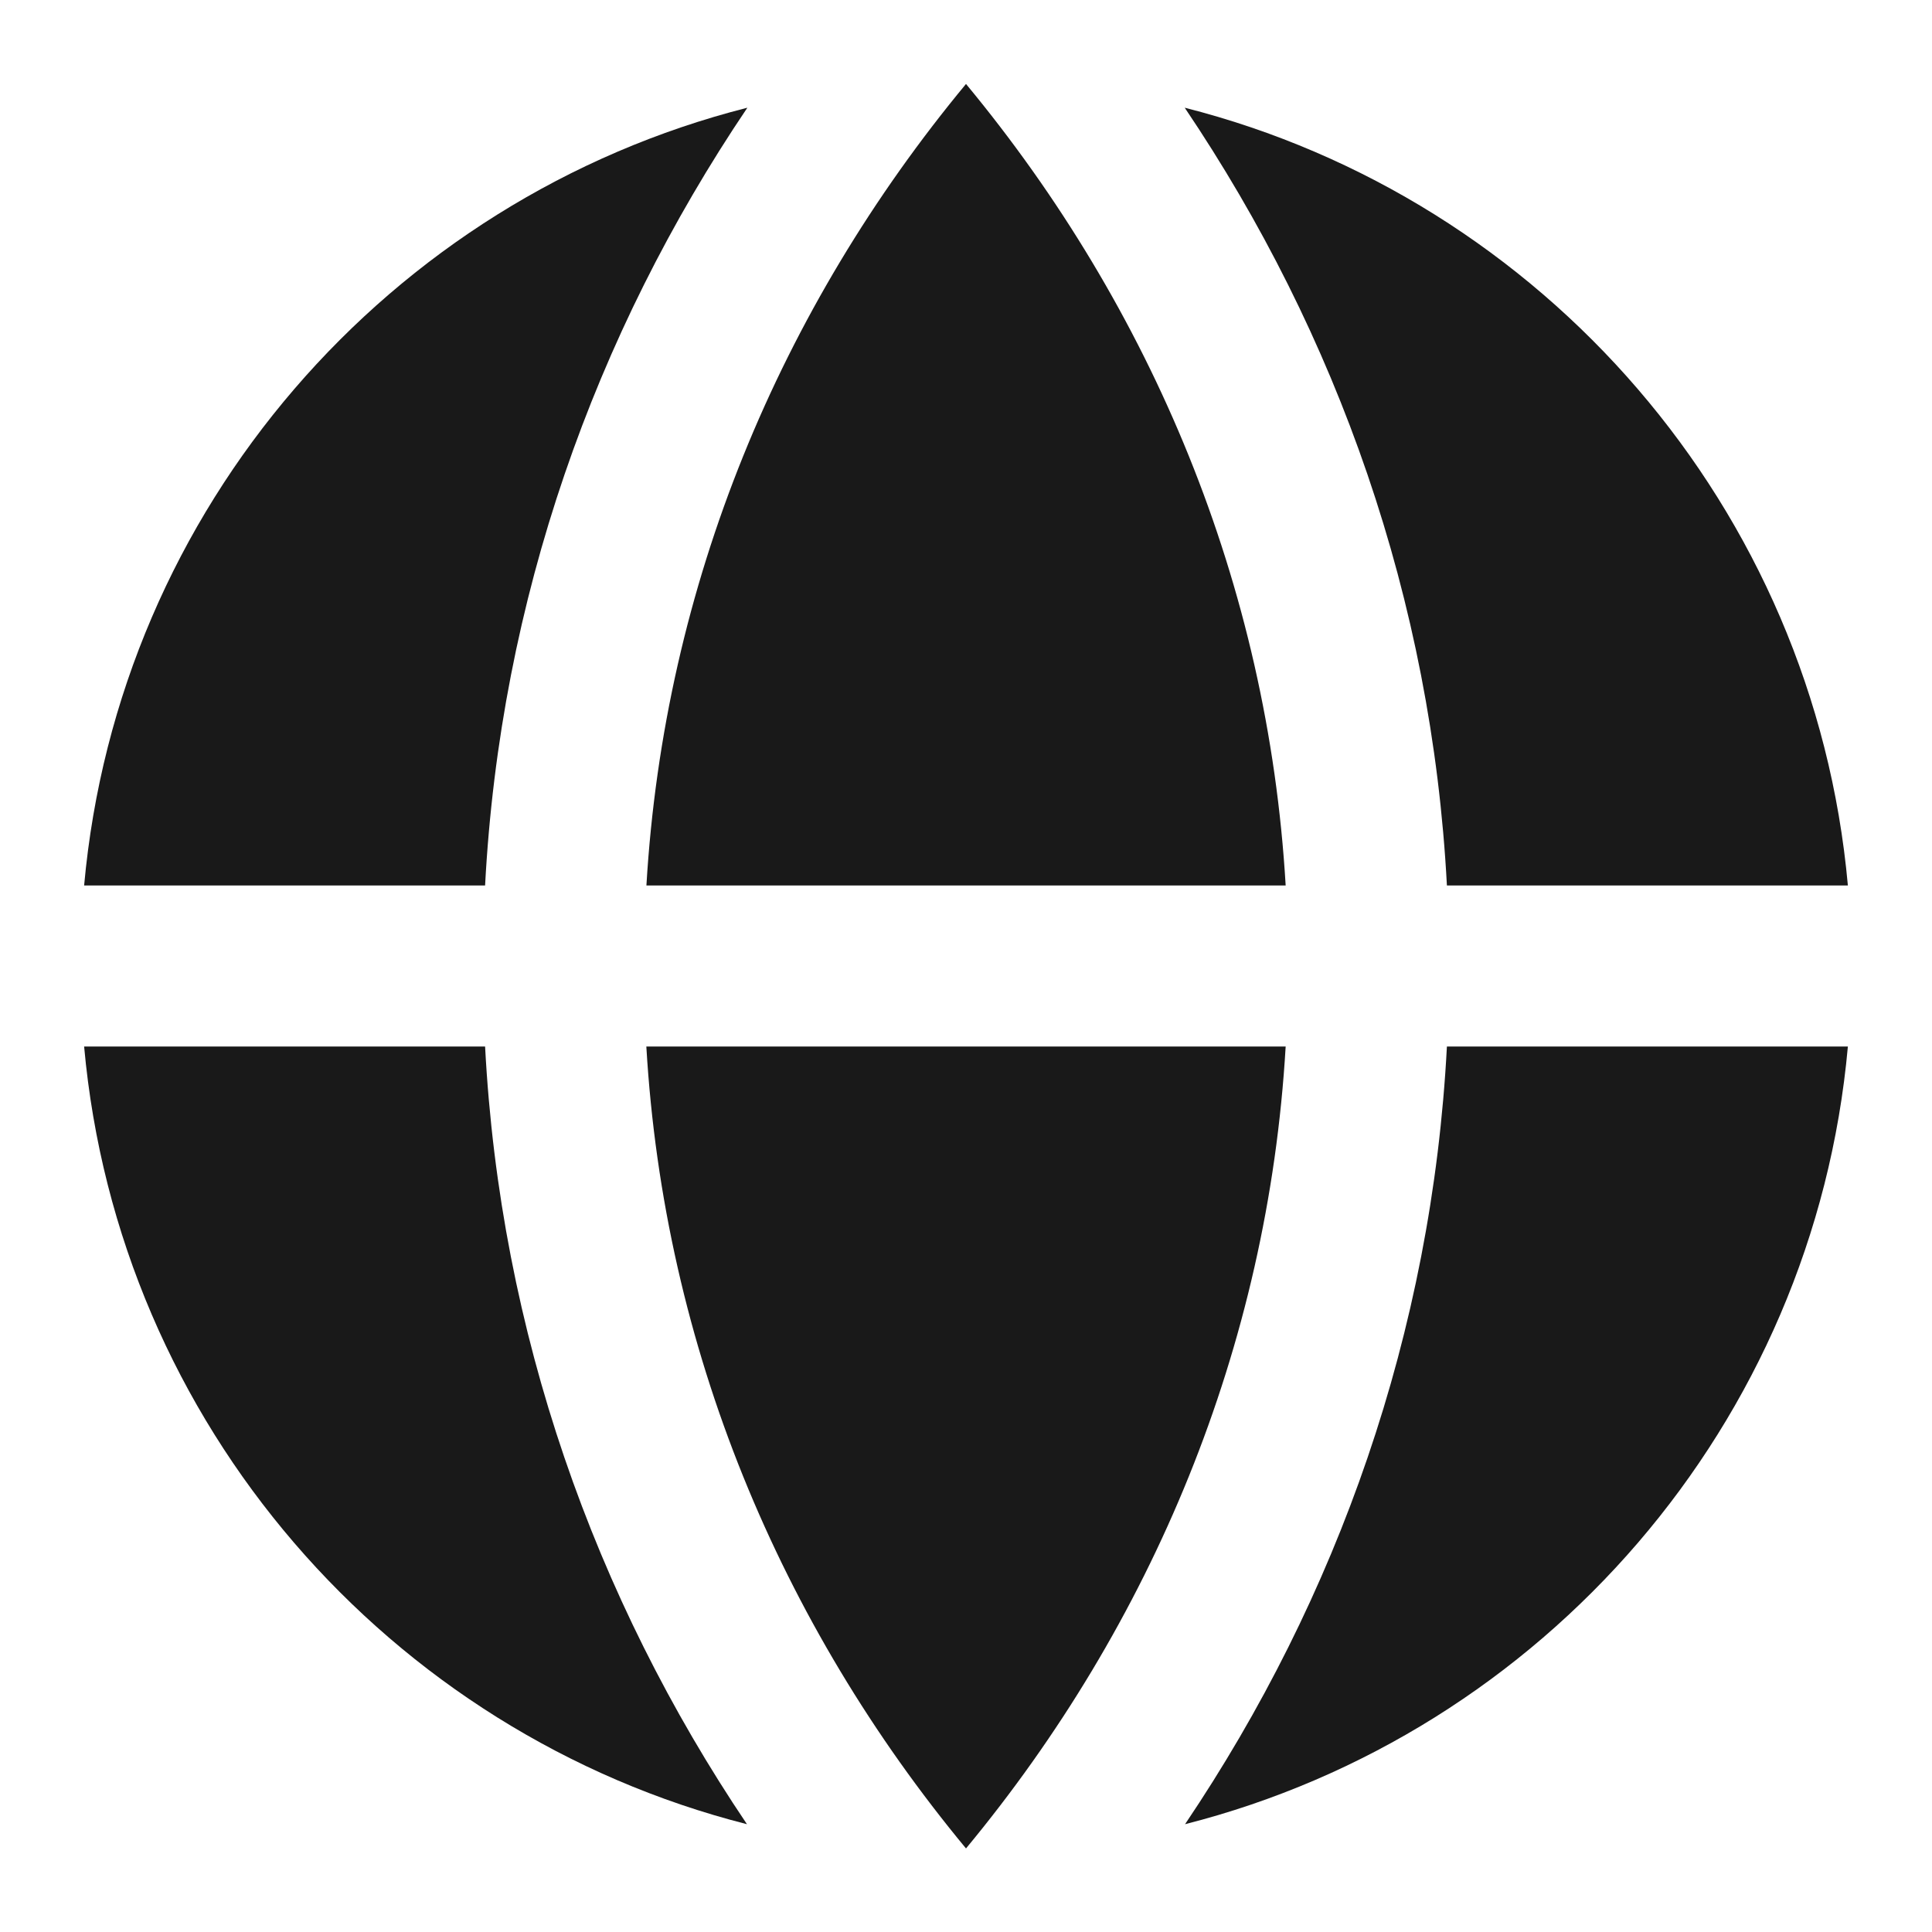 <svg width="24" height="24" viewBox="0 0 24 24" fill="none" xmlns="http://www.w3.org/2000/svg">
<path d="M14.721 22.661C19.168 21.529 22.533 17.689 22.955 13H17.974C17.788 16.547 16.618 19.847 14.721 22.661Z" fill="black" fill-opacity="0.9" style="fill:black;fill-opacity:0.9;"/>
<path d="M22.955 11C22.533 6.31 19.166 2.468 14.717 1.338C16.615 4.152 17.787 7.452 17.974 11H22.955Z" fill="black" fill-opacity="0.9" style="fill:black;fill-opacity:0.9;"/>
<path d="M9.284 1.338C4.835 2.468 1.468 6.31 1.045 11H6.026C6.213 7.452 7.385 4.152 9.284 1.338Z" fill="black" fill-opacity="0.9" style="fill:black;fill-opacity:0.9;"/>
<path d="M1.045 13C1.468 17.689 4.832 21.529 9.279 22.661C7.382 19.847 6.212 16.547 6.026 13H1.045Z" fill="black" fill-opacity="0.9" style="fill:black;fill-opacity:0.9;"/>
<path d="M12 22.962C9.693 20.177 8.248 16.741 8.029 13H15.971C15.752 16.741 14.307 20.177 12 22.962Z" fill="black" fill-opacity="0.9" style="fill:black;fill-opacity:0.9;"/>
<path d="M12 1.043C14.306 3.827 15.751 7.262 15.971 11H8.03C8.25 7.262 9.694 3.827 12 1.043Z" fill="black" fill-opacity="0.9" style="fill:black;fill-opacity:0.9;"/>
</svg>
